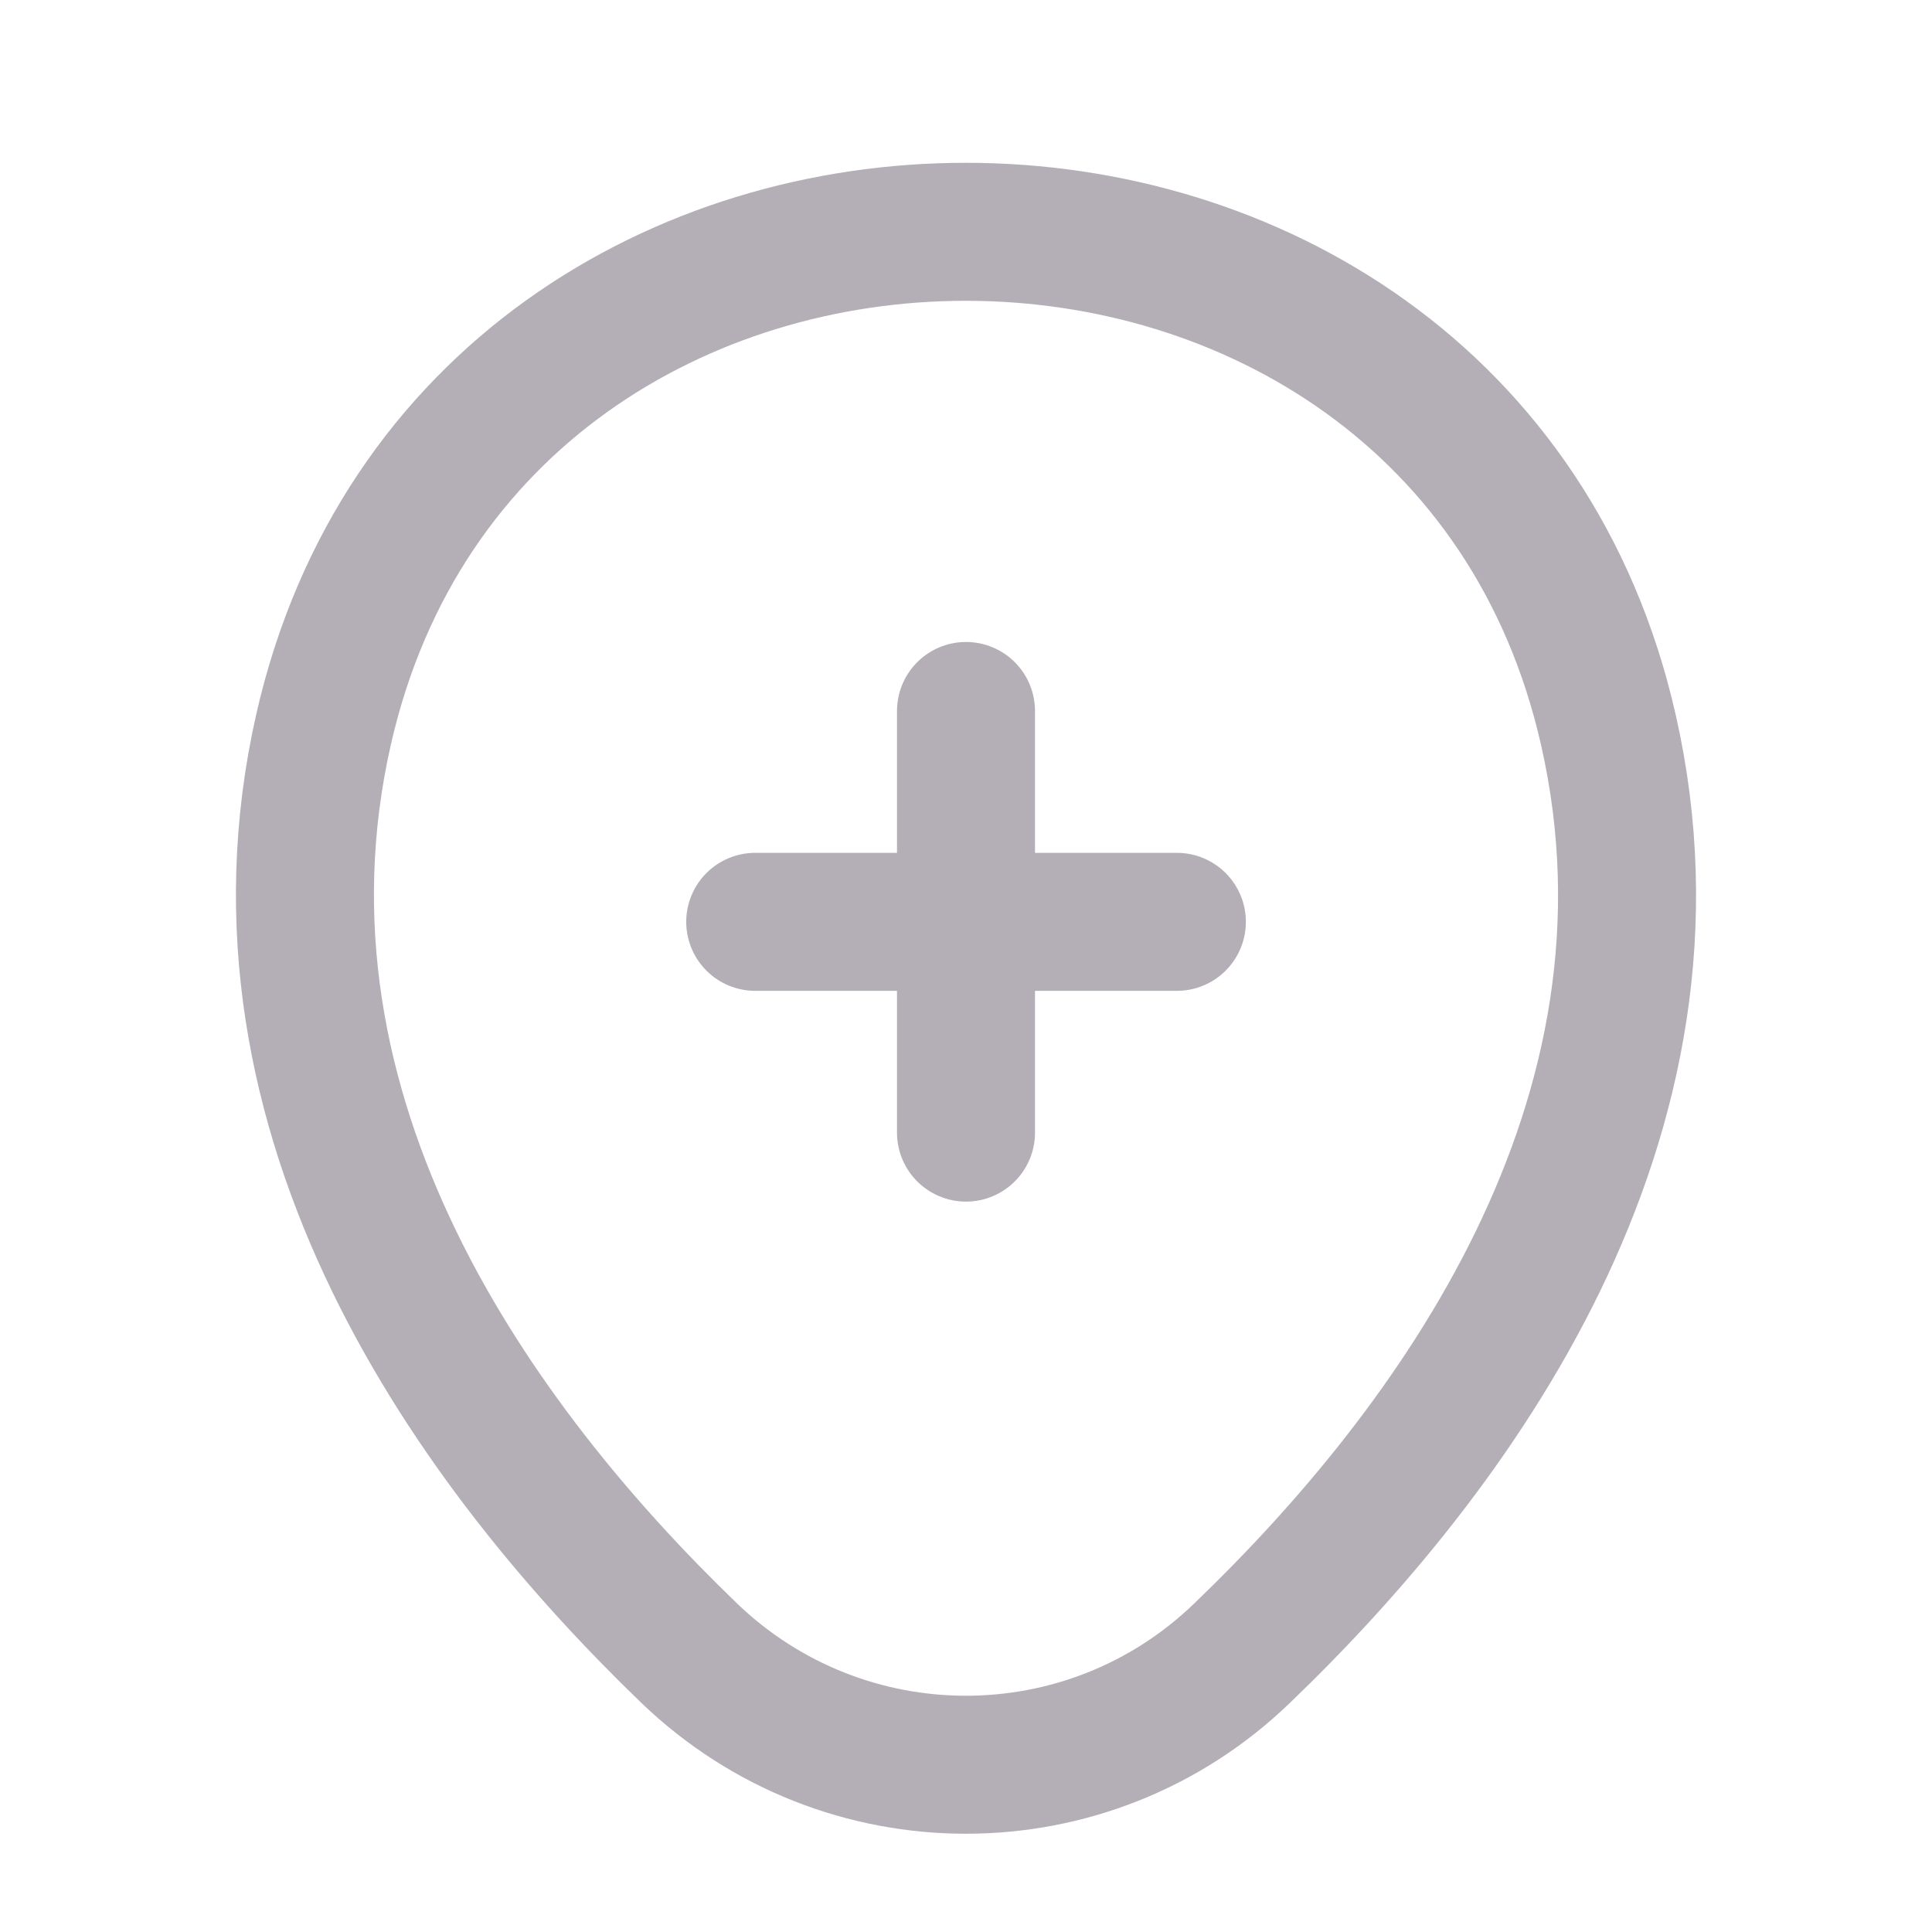 <svg width="21" height="21" viewBox="0 0 21 21" fill="none" xmlns="http://www.w3.org/2000/svg">
<path d="M8.209 10.02H12.792" stroke="#B4AFB6" stroke-width="1.5" stroke-linecap="round"/>
<path d="M10.5 12.311V7.728" stroke="#B4AFB6" stroke-width="1.5" stroke-linecap="round"/>
<path d="M3.517 7.928C5.158 0.711 15.85 0.72 17.483 7.936C18.442 12.169 15.808 15.753 13.5 17.97C11.825 19.586 9.175 19.586 7.492 17.97C5.192 15.753 2.558 12.161 3.517 7.928Z" stroke="#B4AFB6" stroke-width="1.5"/>
</svg>
